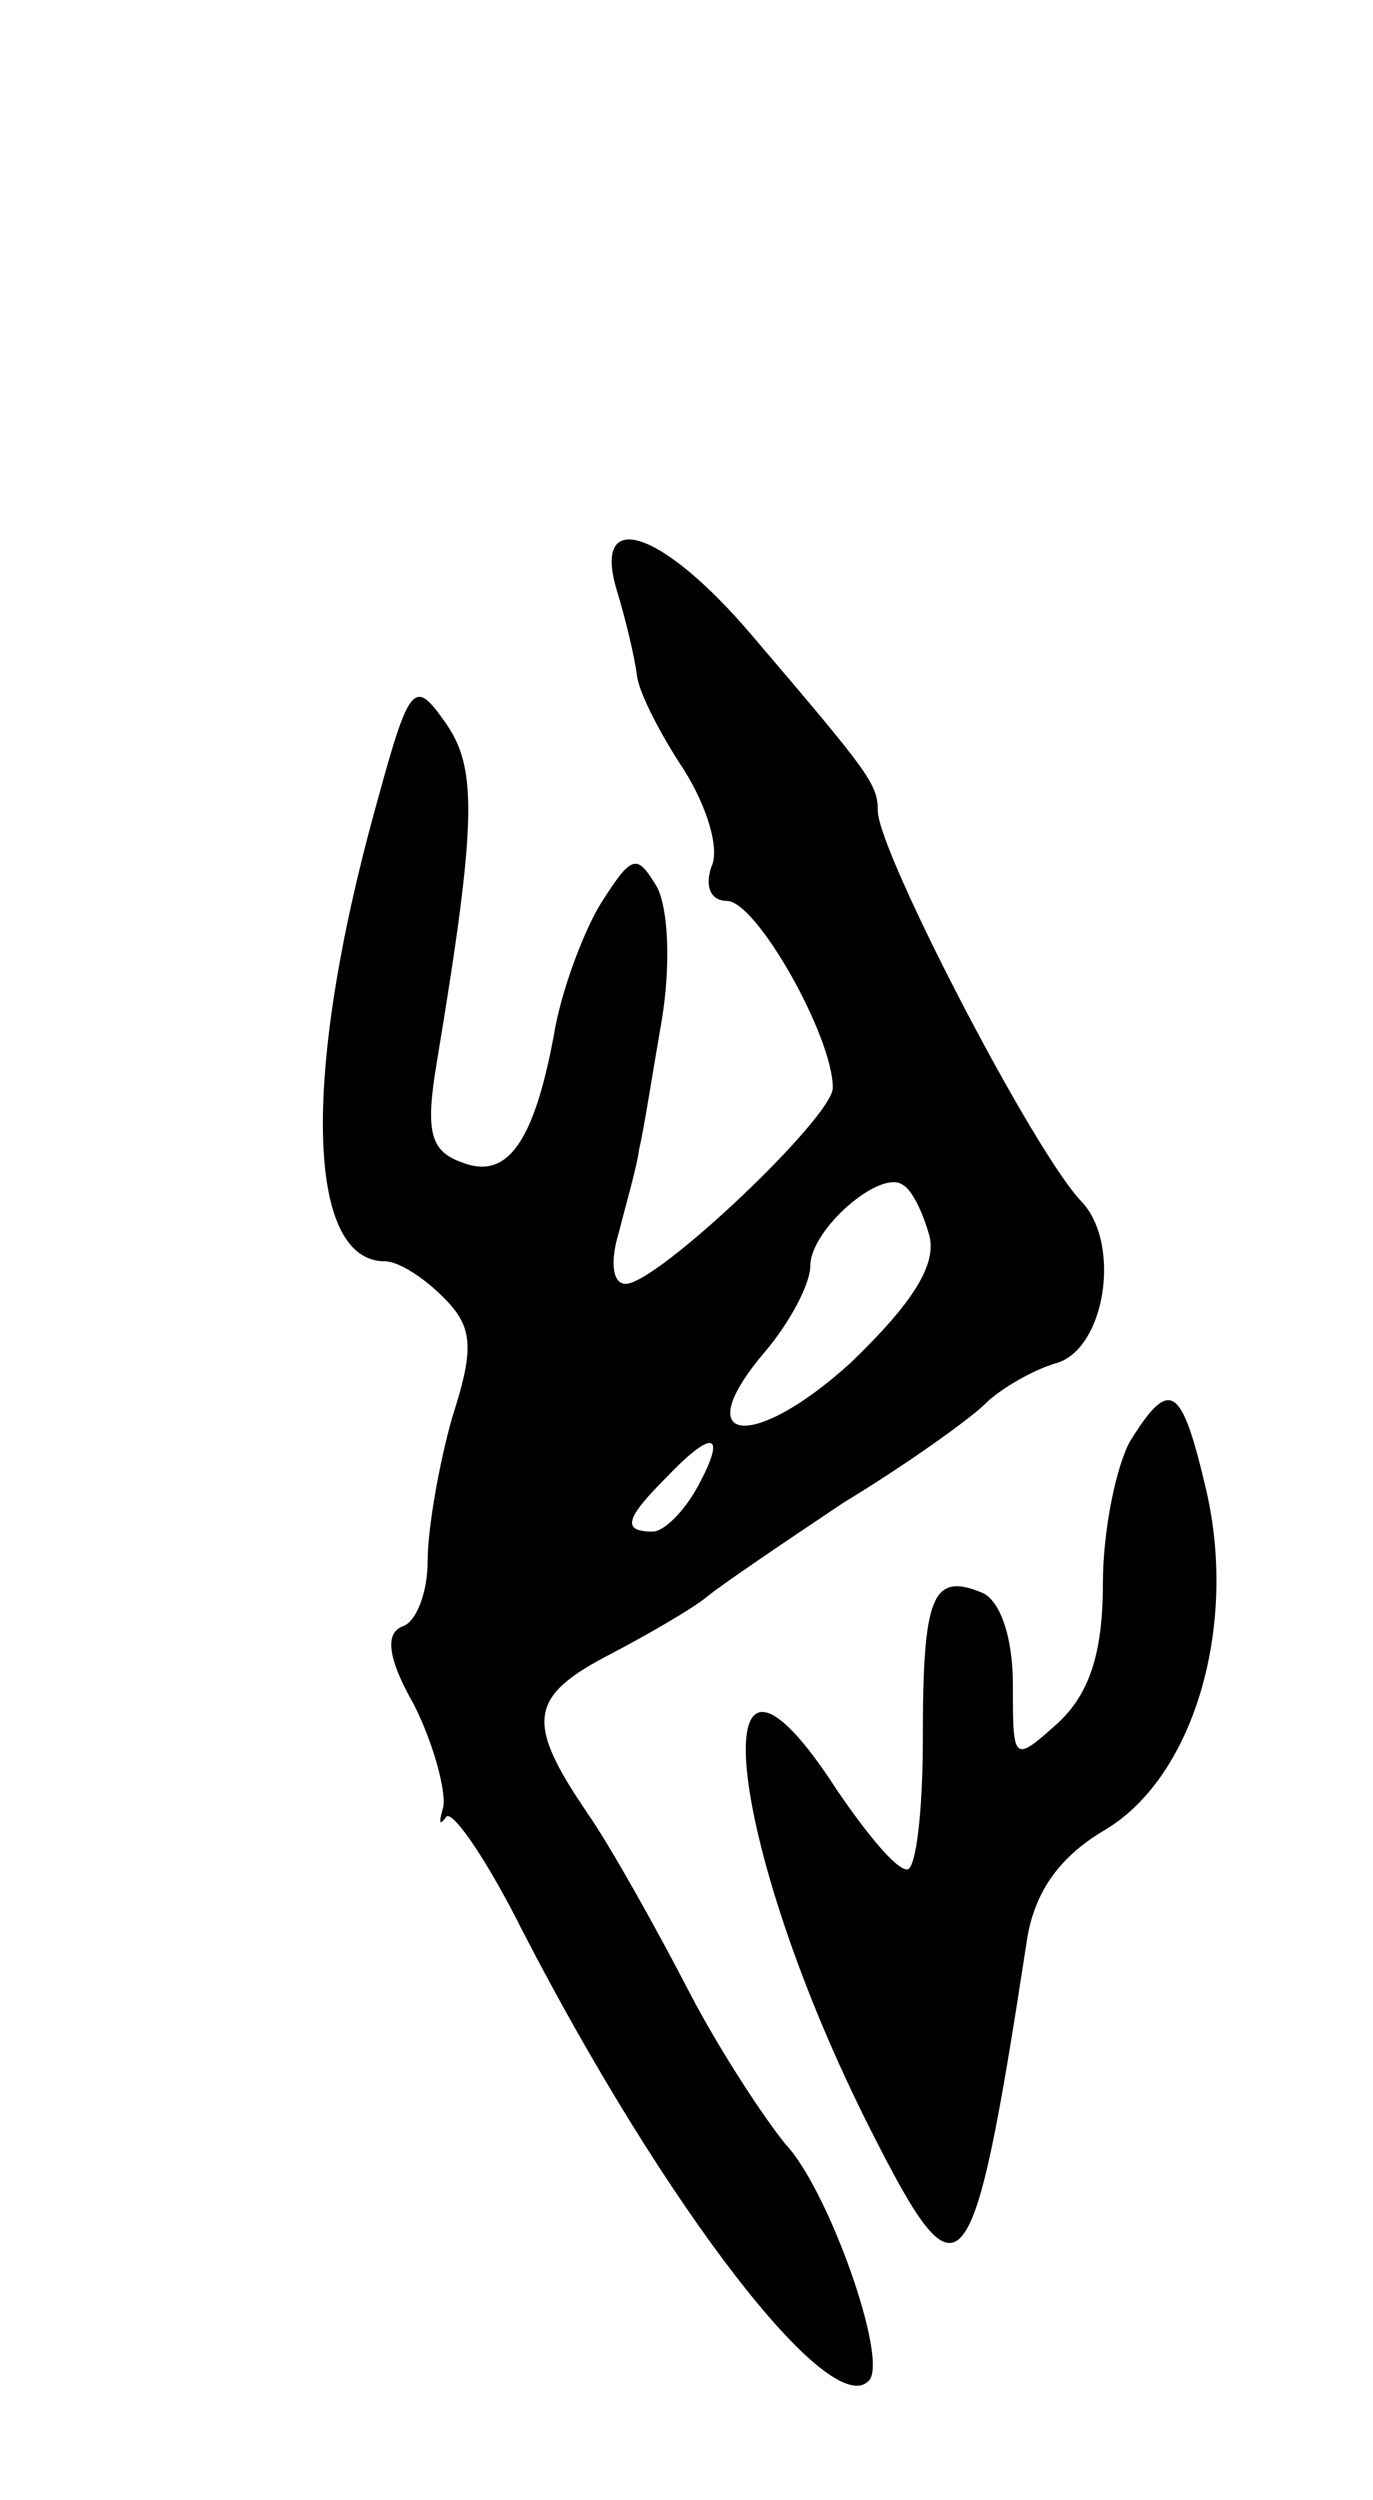 <svg version="1.0" xmlns="http://www.w3.org/2000/svg"
 width="61pt" height="111pt" viewBox="0 0 61 111"
 preserveAspectRatio="xMidYMid meet">
<g transform="translate(0,111) scale(0.1,-0.1)"
fill="#000000" stroke="none">
<path d="M274 848 c4 -13 8 -30 9 -38 1 -8 11 -27 21 -42 10 -16 16 -35 12
-43 -3 -9 0 -15 7 -15 13 0 47 -60 47 -83 0 -13 -78 -87 -92 -87 -6 0 -7 10
-3 23 3 12 8 29 9 37 2 8 6 34 10 57 4 24 3 49 -2 59 -9 15 -11 15 -25 -7 -8
-13 -18 -40 -21 -59 -9 -48 -21 -64 -41 -56 -14 5 -16 14 -11 44 18 108 18
131 4 151 -14 20 -16 18 -31 -37 -33 -119 -31 -202 4 -202 6 0 17 -7 26 -16
13 -13 14 -22 4 -53 -6 -21 -11 -50 -11 -64 0 -14 -5 -27 -11 -29 -8 -3 -7
-14 5 -35 9 -18 14 -38 13 -45 -2 -7 -2 -9 1 -5 2 5 18 -18 34 -50 64 -124
137 -218 154 -200 9 9 -18 85 -37 105 -9 11 -29 41 -43 68 -14 27 -34 63 -45
79 -28 41 -26 52 11 71 17 9 36 20 42 25 6 5 34 24 61 42 28 17 56 37 63 44 6
6 21 15 32 18 21 7 28 52 11 71 -21 21 -91 156 -91 174 0 12 -4 17 -56 78 -40
47 -71 57 -60 20z m139 -287 c3 -13 -8 -30 -35 -56 -44 -40 -73 -36 -38 5 11
13 20 30 20 38 0 16 31 43 41 36 4 -2 9 -12 12 -23z m-103 -111 c-6 -11 -15
-20 -20 -20 -14 0 -12 6 6 24 21 22 27 20 14 -4z"/>
<path d="M502 470 c-6 -11 -12 -39 -12 -63 0 -31 -6 -49 -20 -62 -20 -18 -20
-17 -20 17 0 22 -6 38 -14 41 -22 9 -26 -2 -26 -65 0 -32 -3 -58 -7 -58 -5 0
-18 16 -31 35 -62 96 -50 -23 15 -151 40 -79 45 -73 69 83 3 22 14 38 34 50
40 23 60 90 46 151 -11 47 -16 51 -34 22z"/>
</g>
</svg>
